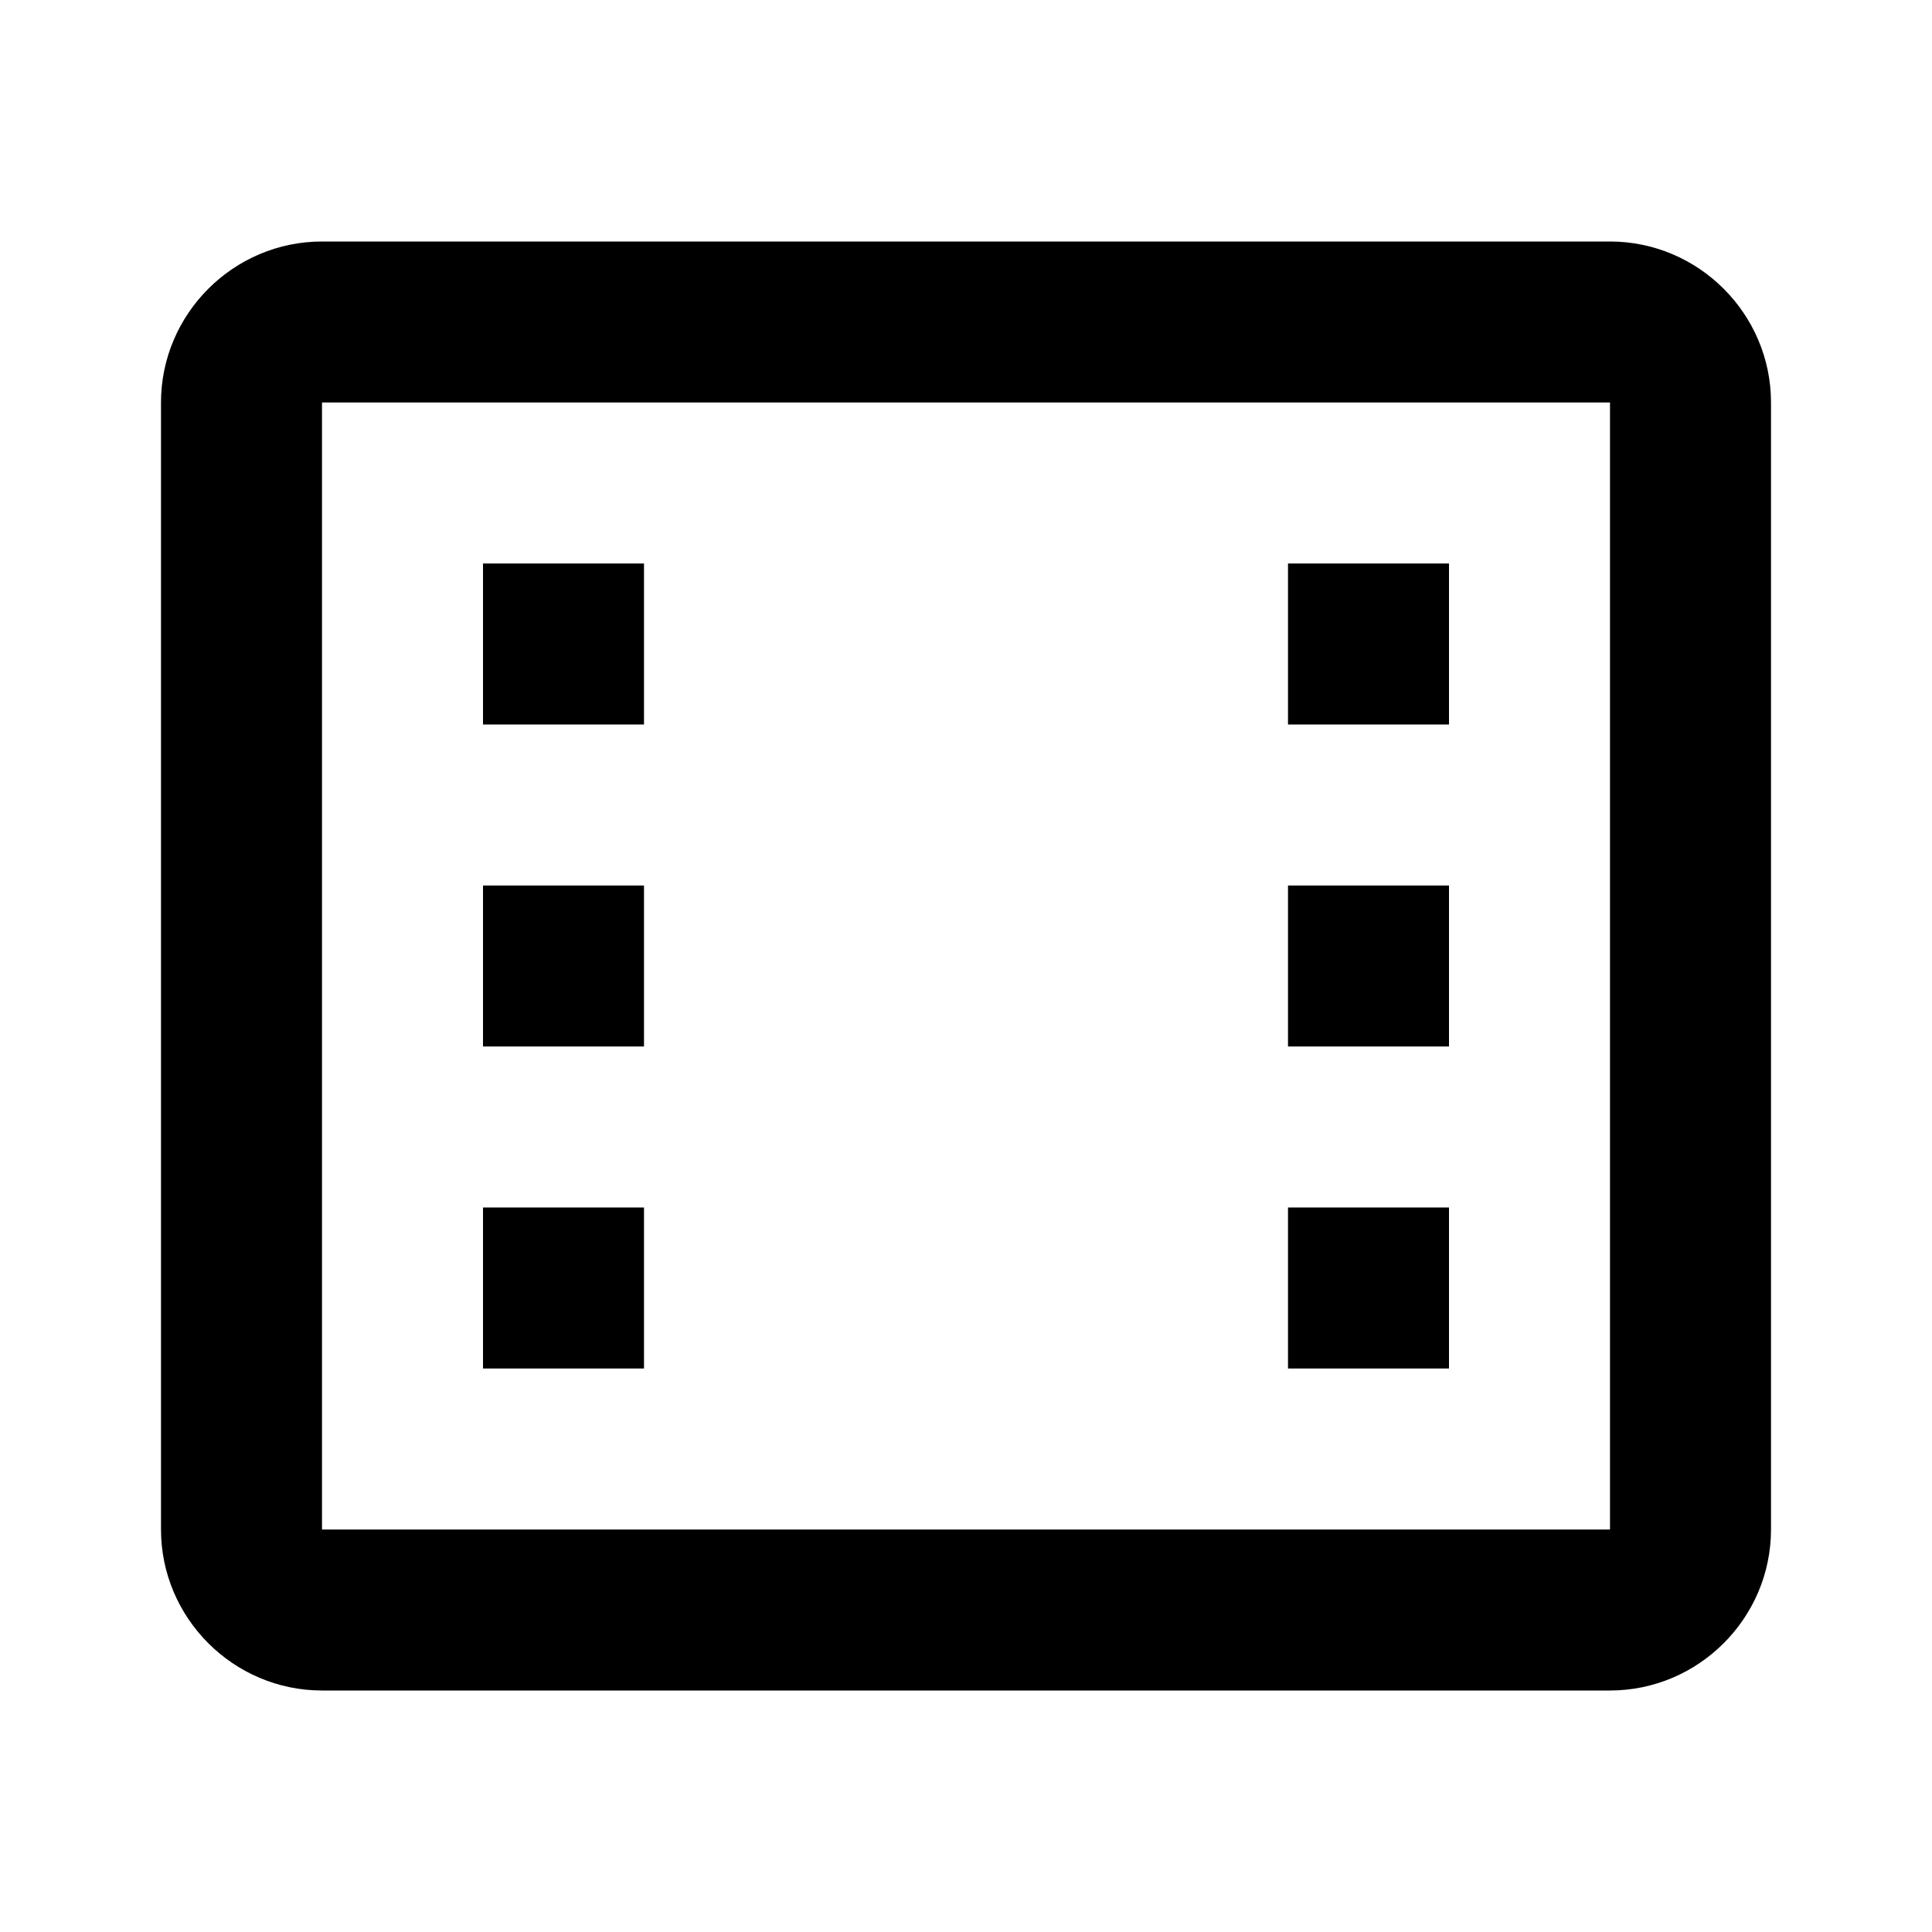 <svg width="24" height="24" viewBox="0 0 24 24" fill="none" xmlns="http://www.w3.org/2000/svg">
<path d="M6 15H8V17H6V15ZM6 11H8V13H6V11ZM16 15H18V17H16V15ZM16 11H18V13H16V11ZM6 7H8V9H6V7ZM16 7H18V9H16V7Z" fill="black"/>
<path d="M20 21H4C2.9 21 2 20.1 2 19V5C2 3.9 2.9 3 4 3H20C21.1 3 22 3.9 22 5V19C22 20.1 21.1 21 20 21ZM4 5V19H20V5H4Z" fill="black"/>
</svg>

